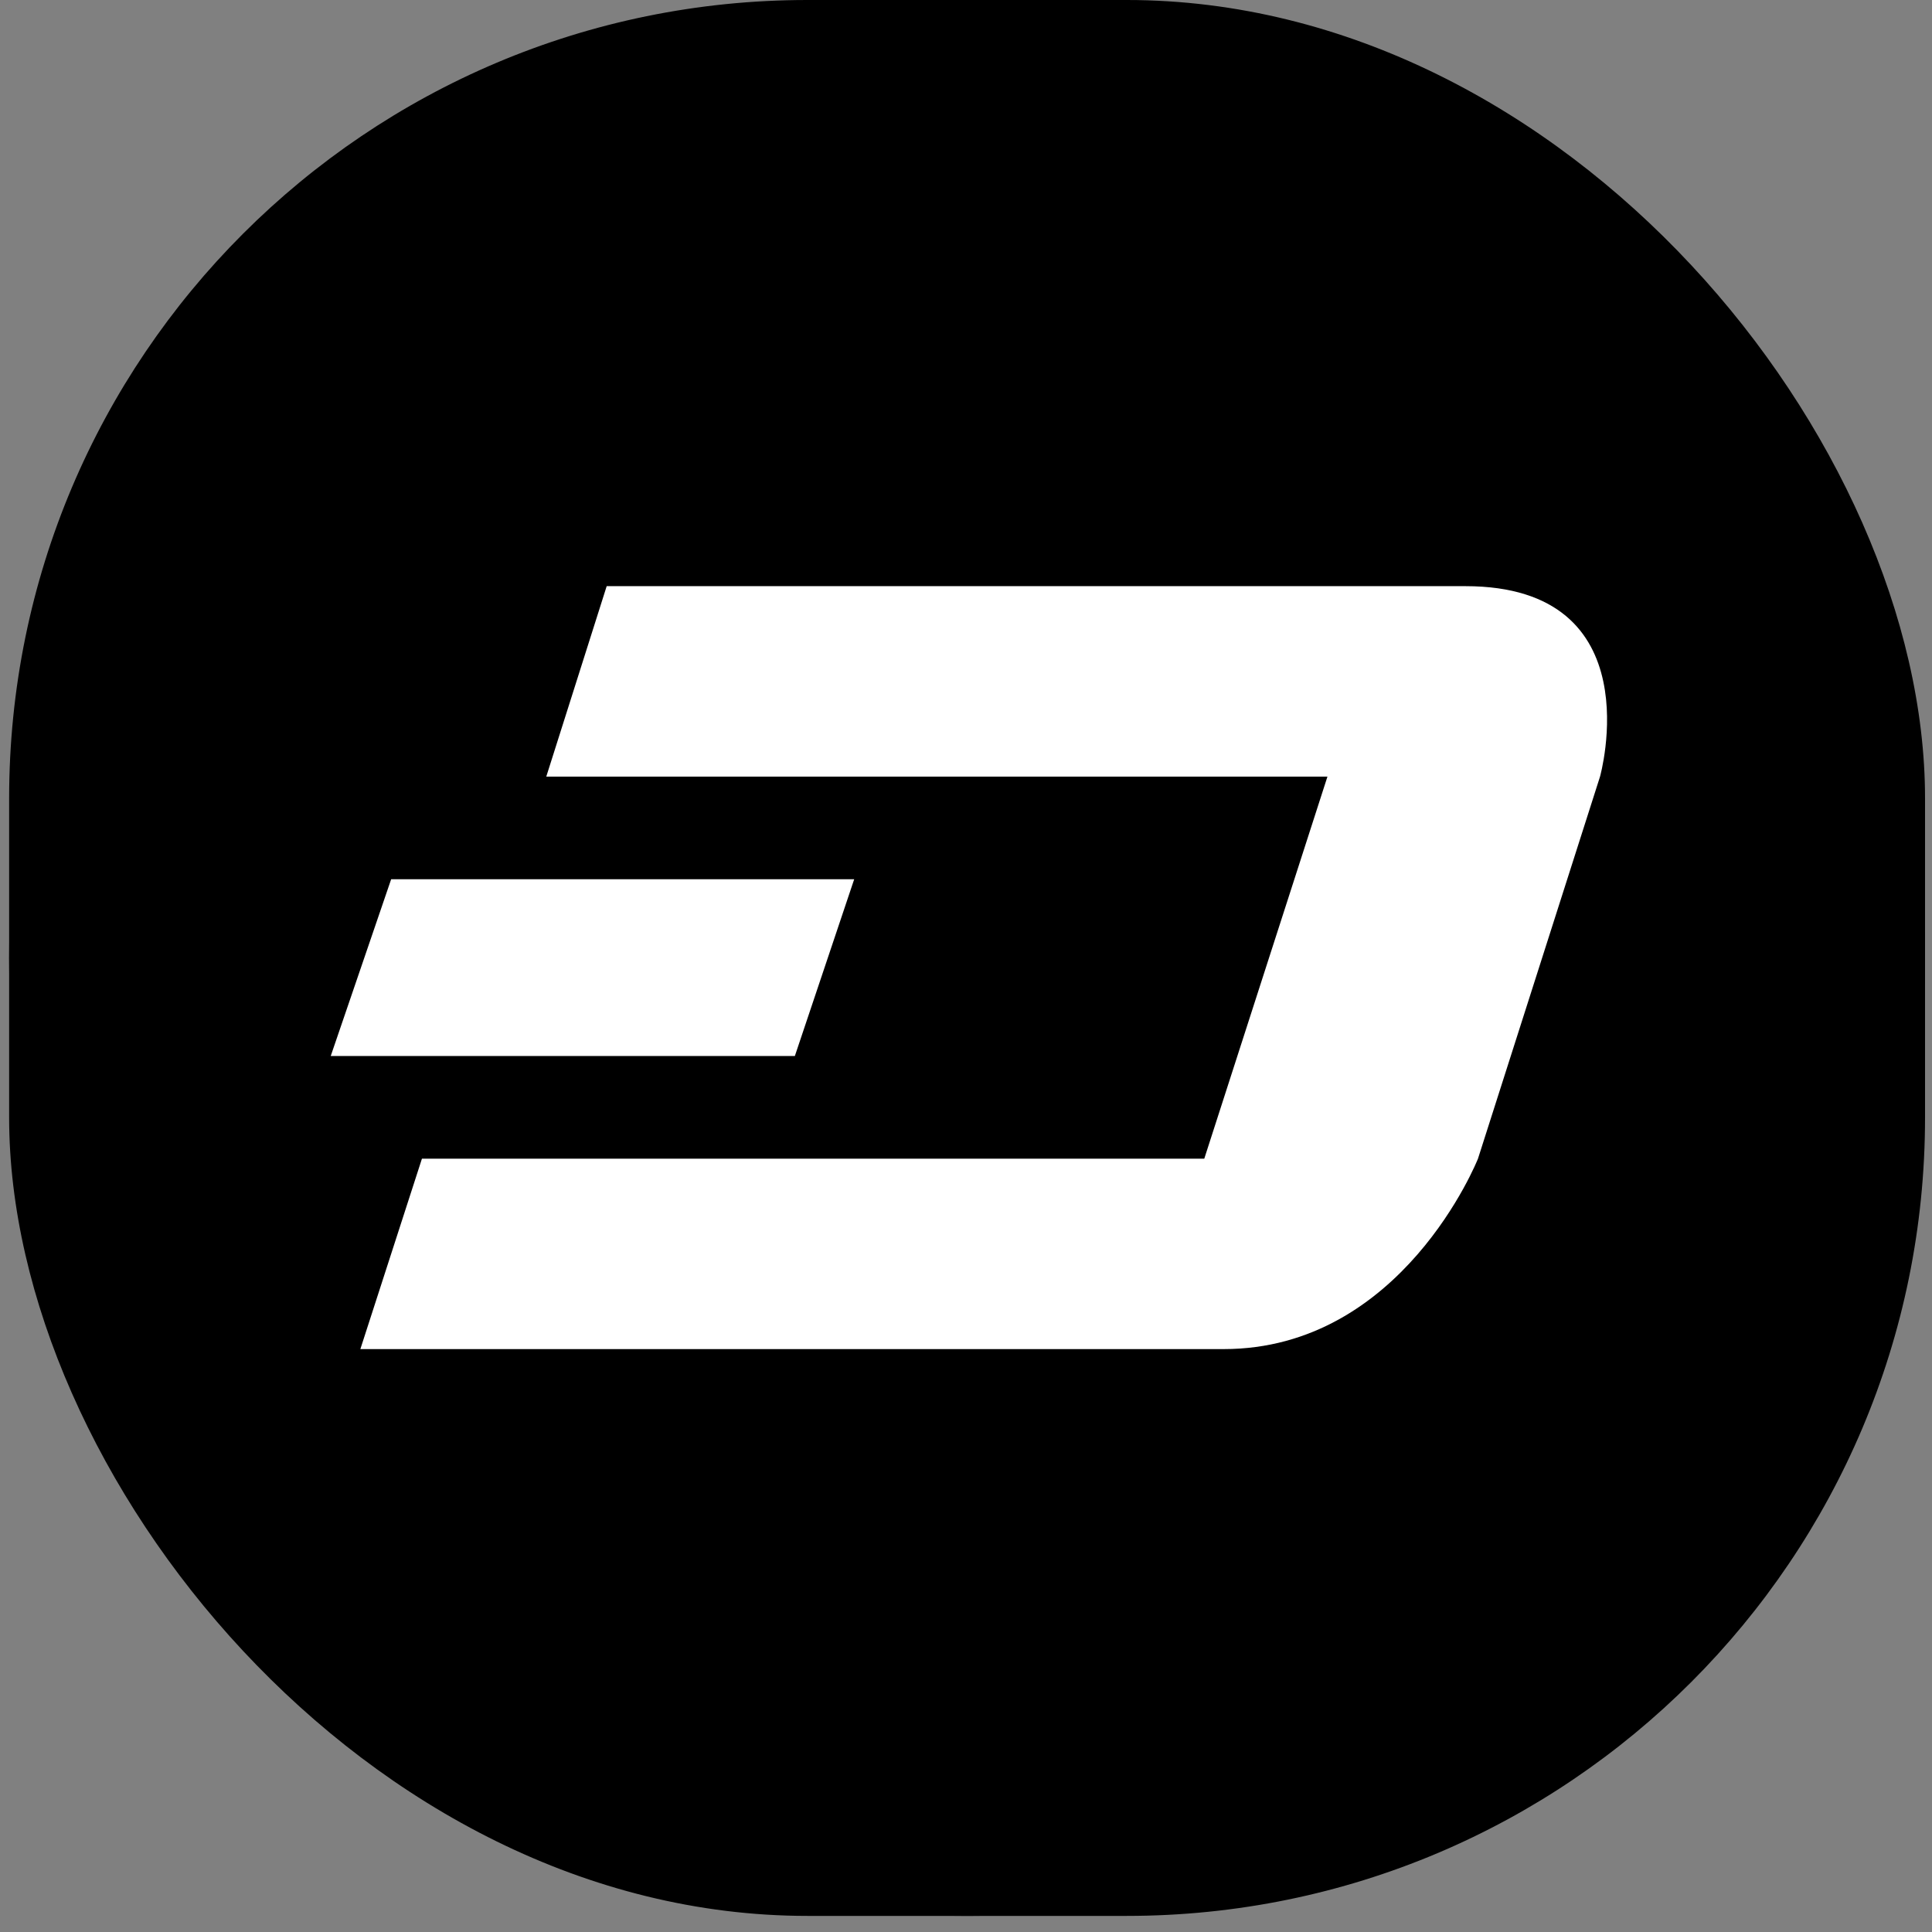 <svg width="48" height="48" viewBox="0 0 48 48" fill="none" xmlns="http://www.w3.org/2000/svg">
<rect x="0" y="0" width="48" height="48" fill="#808080" stroke="none"/>
<circle cx="24.027" cy="23.8" r="23.8" fill="black"/>
<rect x="0.227" width="47.6" height="47.6" rx="19.833" fill="black"/>
<path fill-rule="evenodd" clip-rule="evenodd" d="M36.408 14.563H15.073L13.572 19.295H32.98H39.752C39.752 19.295 41.083 14.563 36.408 14.563ZM21.222 21.845H9.718L8.217 26.236H19.748L21.222 21.845ZM8.953 33.518L10.483 28.787H29.863H29.92L29.92 28.787H36.72C36.708 28.816 34.836 33.518 30.401 33.518H8.953ZM36.72 28.787H36.72L39.752 19.295H32.98L29.92 28.787H36.72C36.72 28.787 36.72 28.787 36.72 28.787Z" fill="white"/>
</svg>
